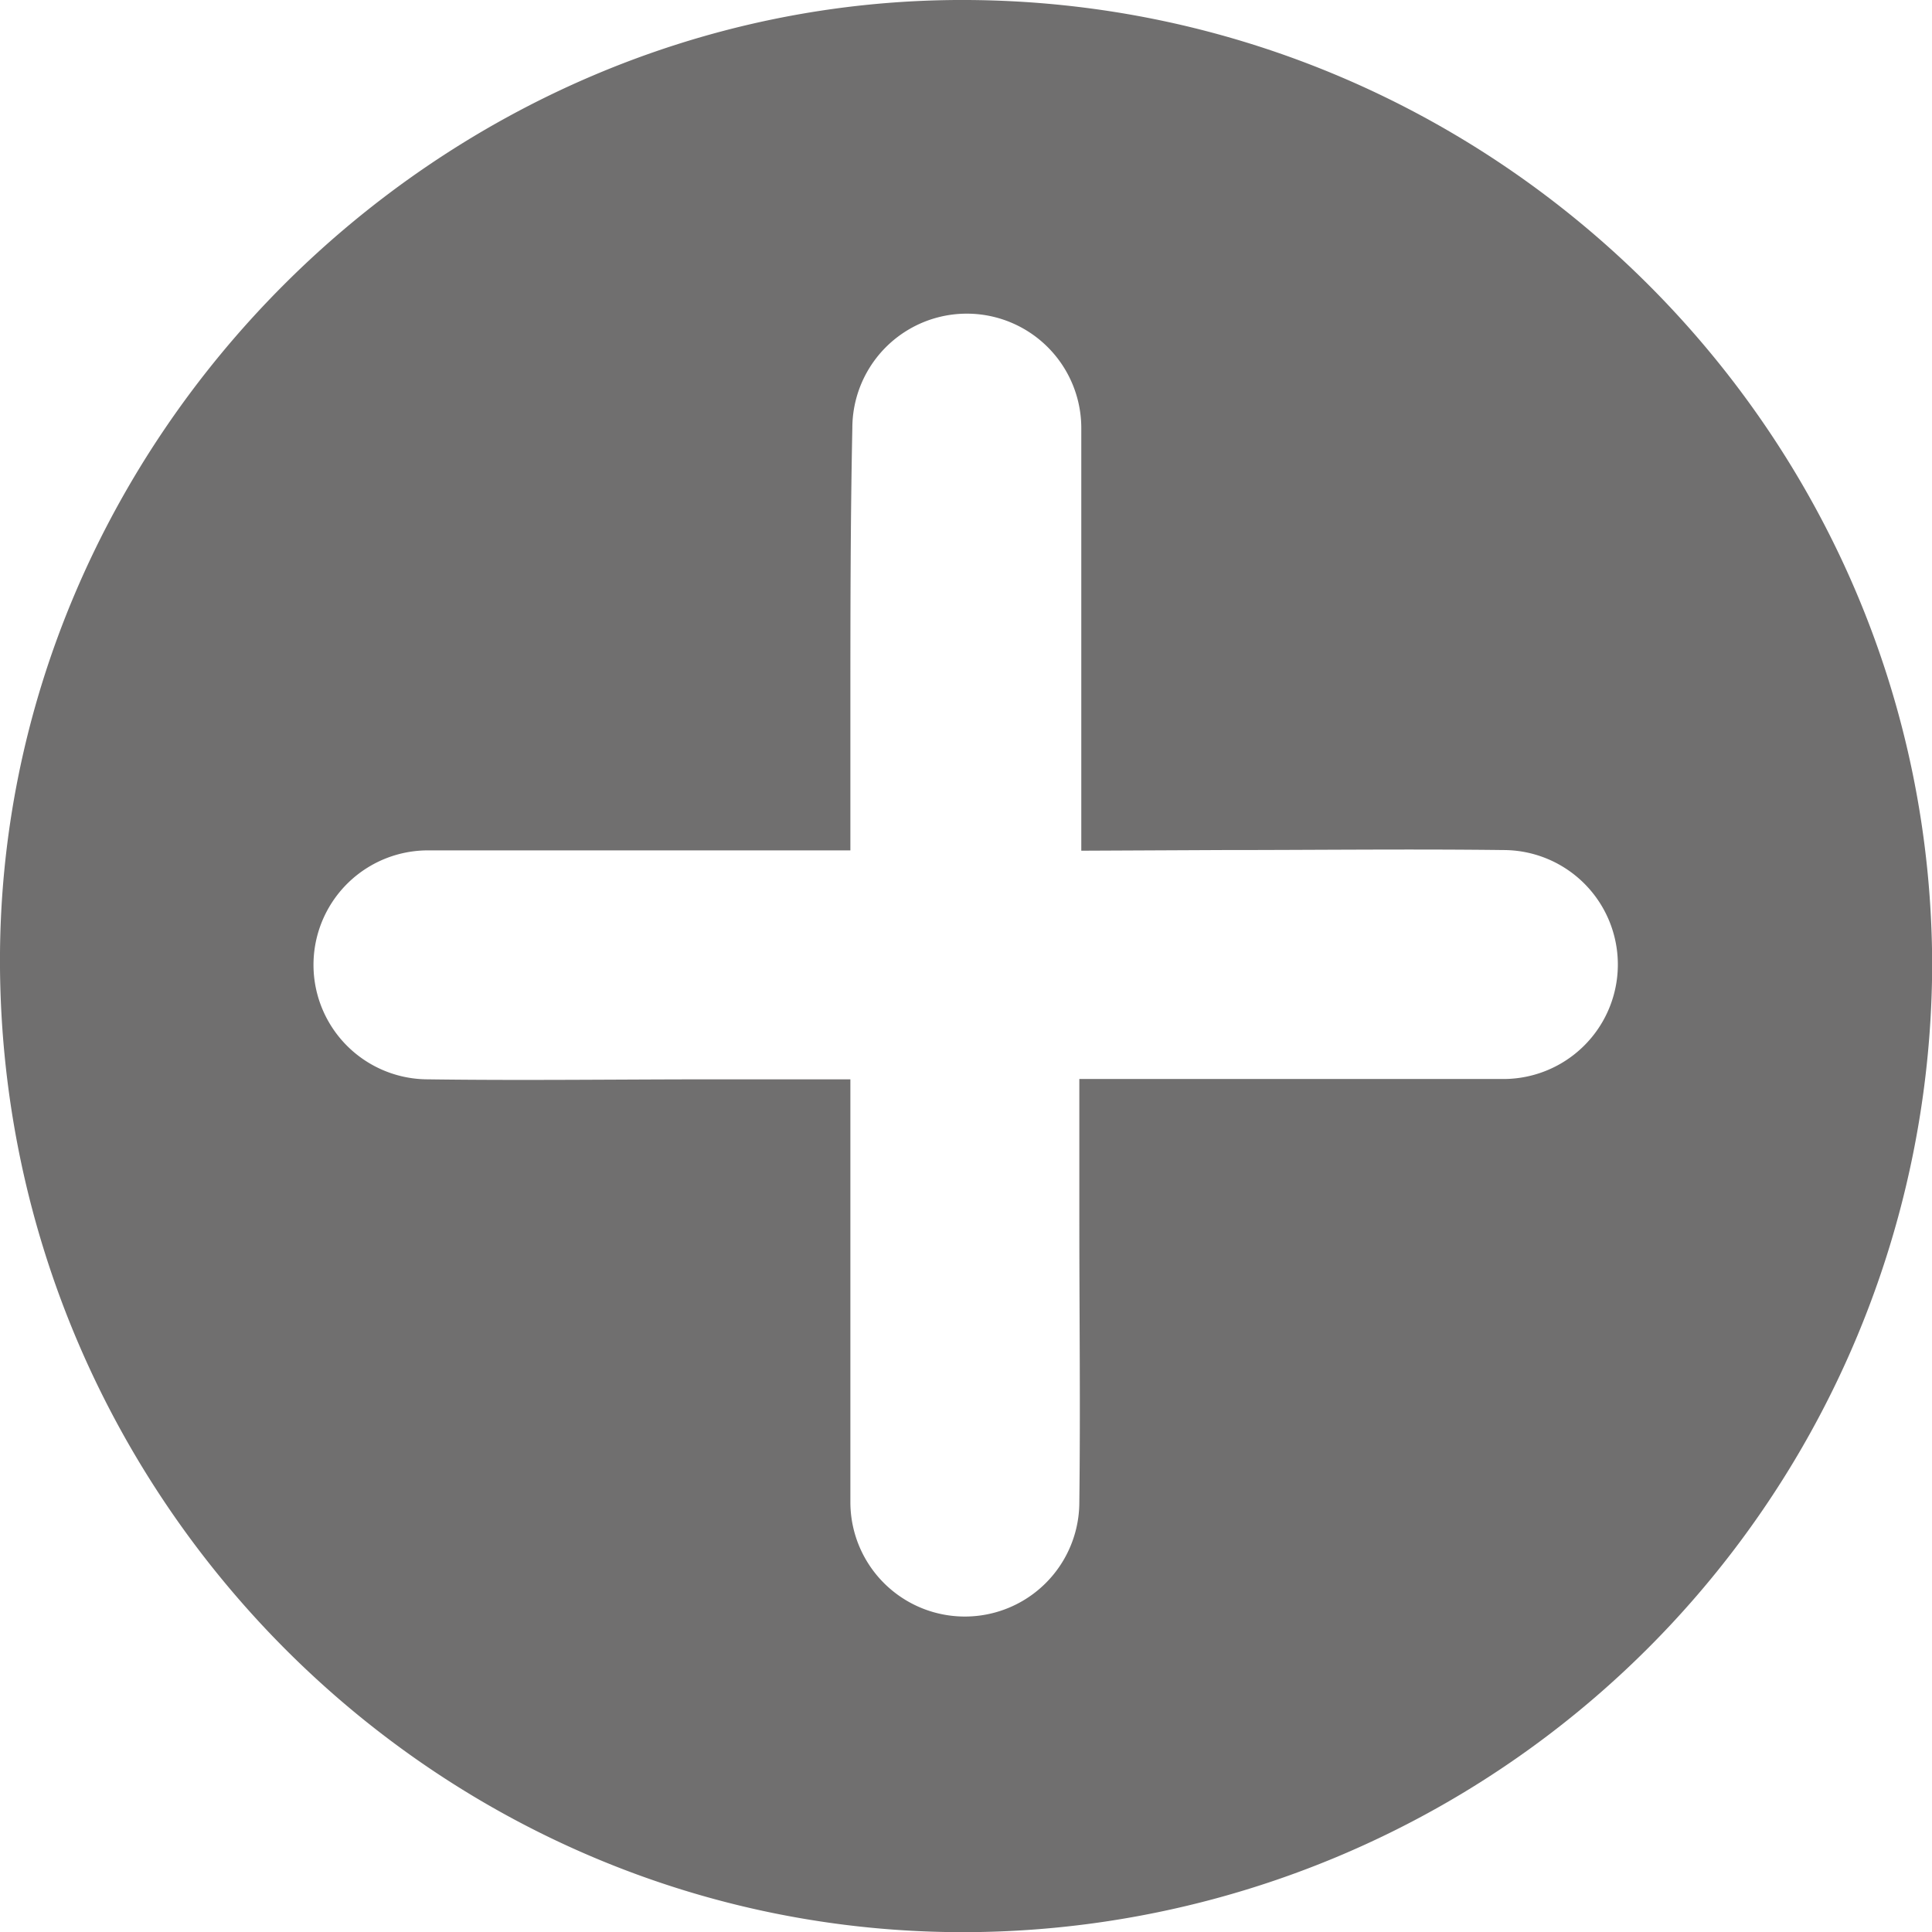 <svg id="Layer_1" data-name="Layer 1" xmlns="http://www.w3.org/2000/svg" viewBox="0 0 118.14 118.15"><defs><style>.cls-1{fill:#706f6f;}</style></defs><path class="cls-1" d="M59.12,118.15C26.81,118.27.27,91.8,0,59.19-.26,26.91,26.79-.17,59.15,0c32.53.17,59,26.7,59,59.09A59.31,59.31,0,0,1,59.12,118.15Zm7-66.13V49.11c0-7.65,0-15.29,0-22.93a7,7,0,1,0-14,0C52,32,52,37.79,52,43.61V52H49.1c-7.64,0-15.29,0-22.93,0a7,7,0,1,0,0,14c5.81.08,11.63,0,17.44,0H52v2.92c0,7.64,0,15.29,0,22.93a7,7,0,1,0,14,0c.07-5.73,0-11.47,0-17.2,0-2.8,0-5.61,0-8.67H69c7.65,0,15.29,0,22.93,0a7,7,0,1,0,0-14c-5.73-.07-11.46,0-17.2,0Z"/></svg>